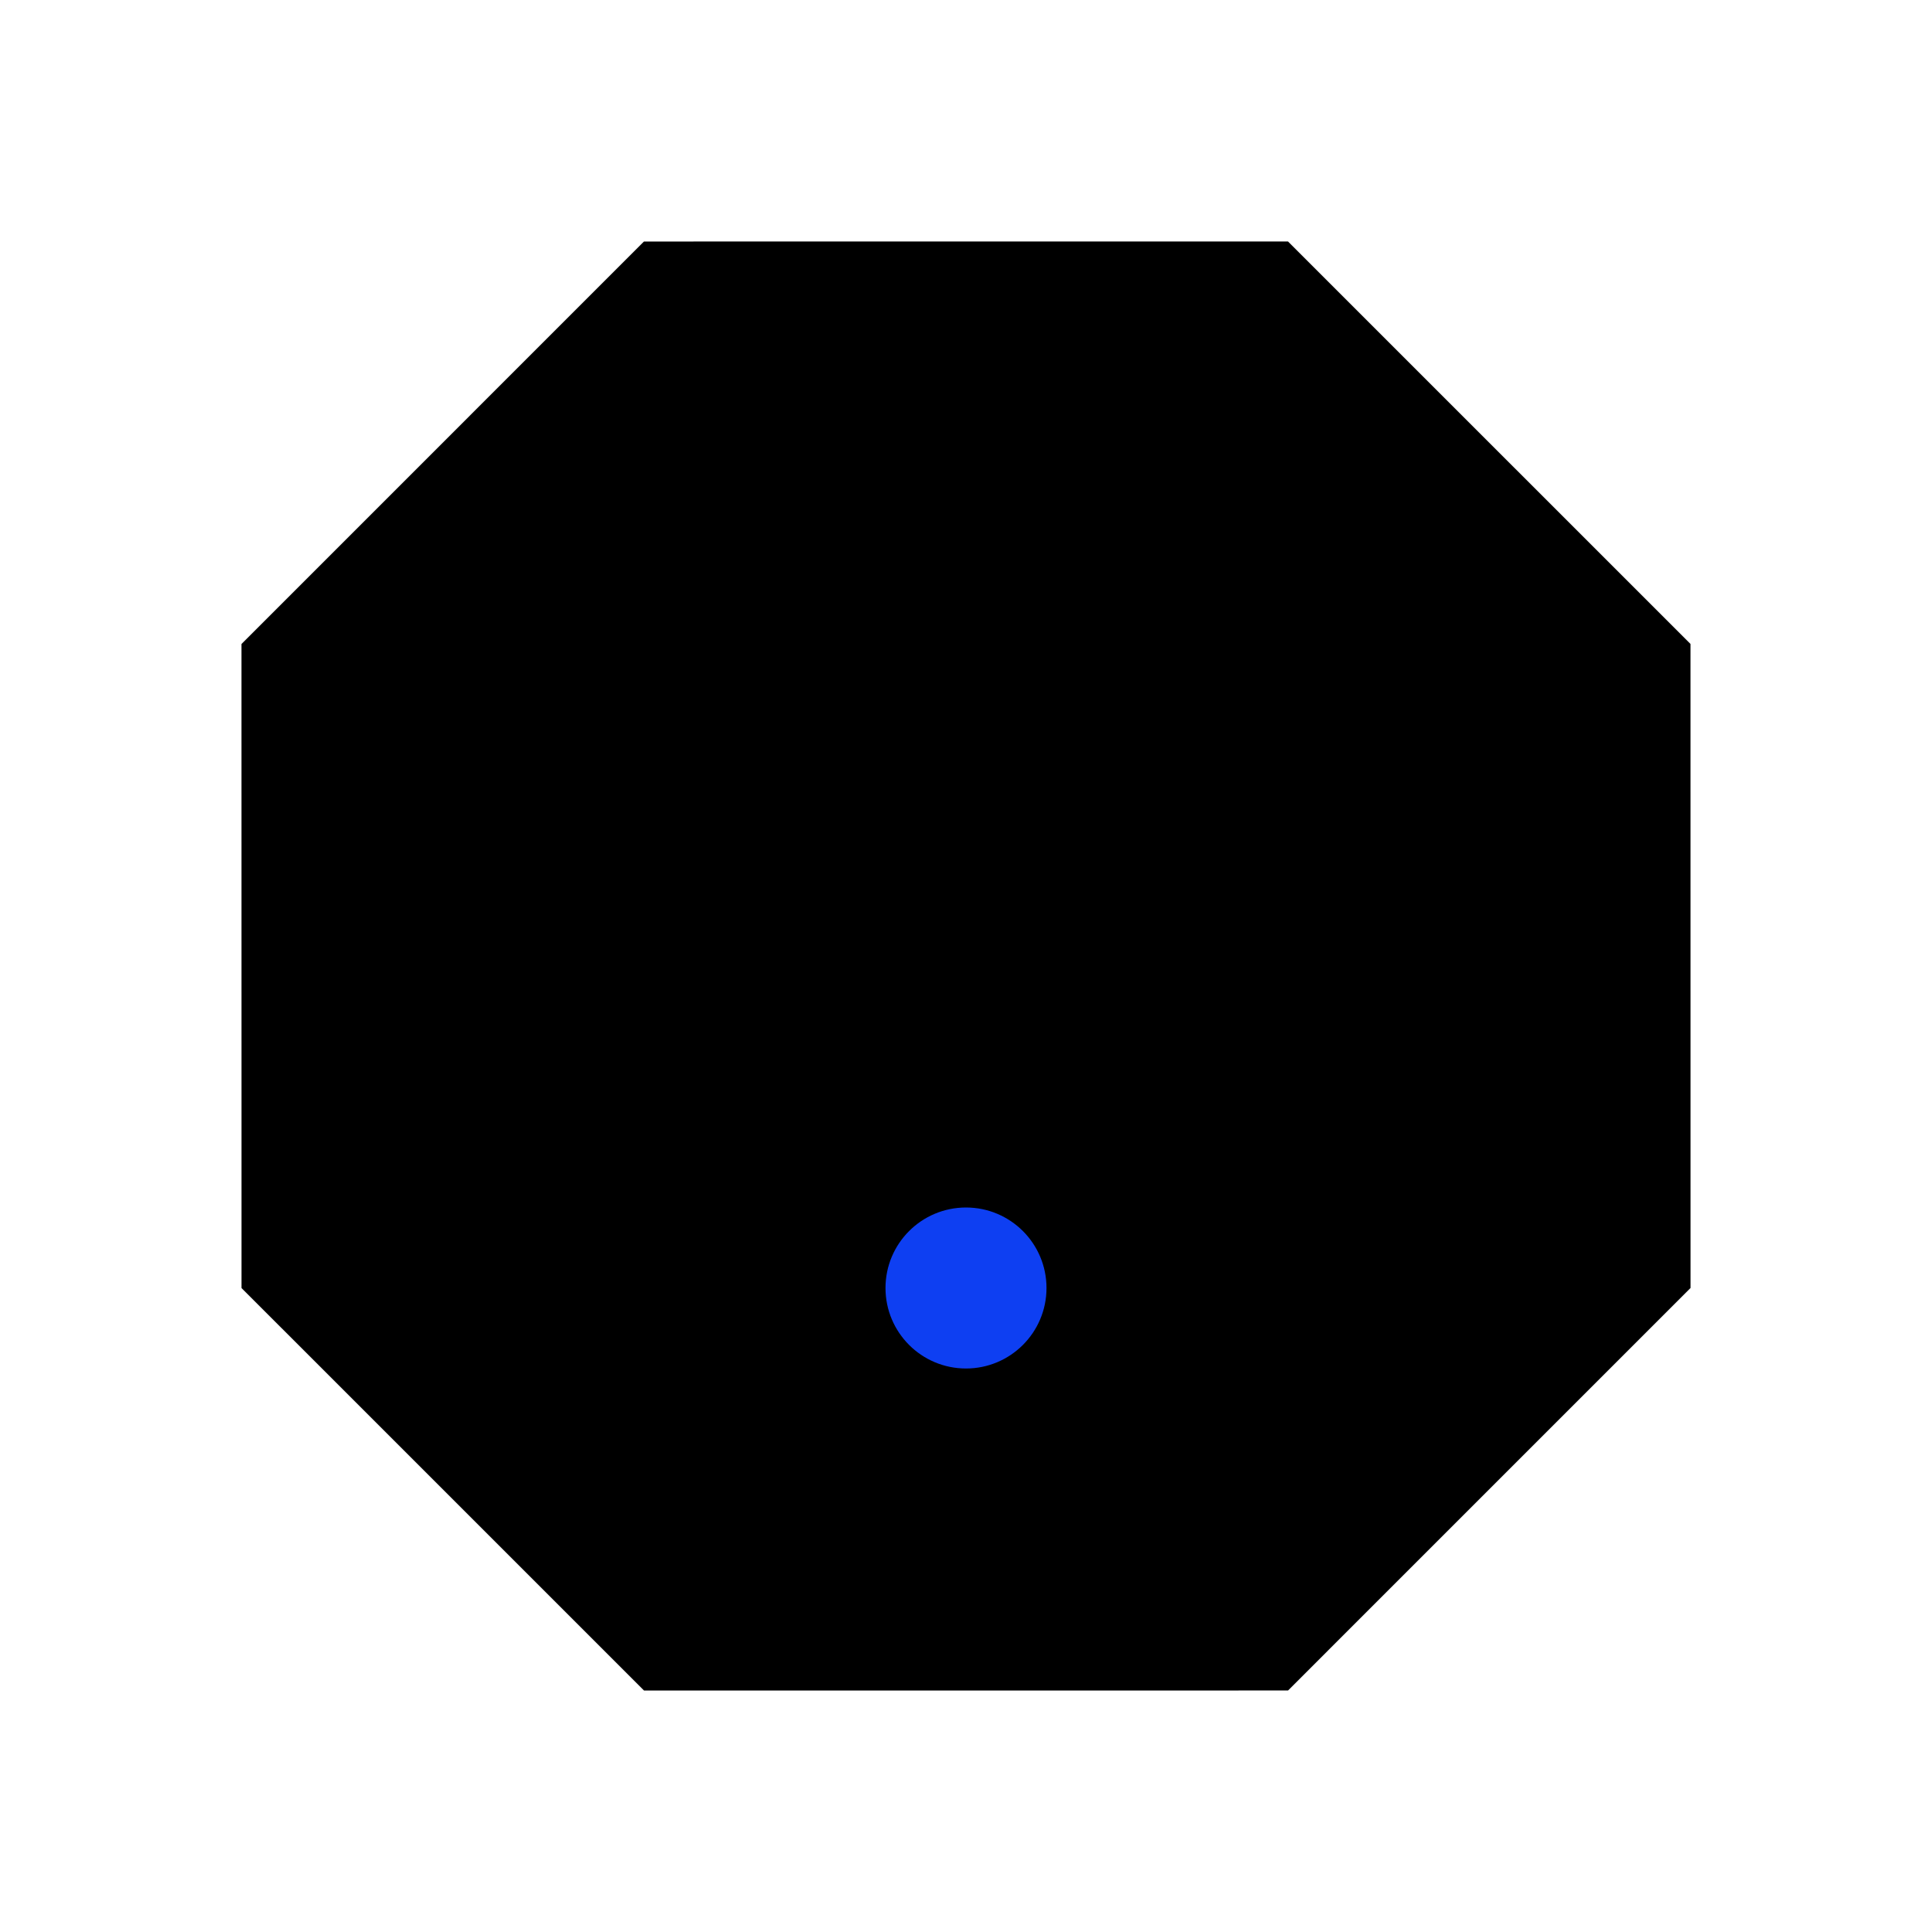 <svg xmlns="http://www.w3.org/2000/svg" width="24" height="24" viewBox="0 0 24 24">

    <polygon stroke-linejoin="round"  points="12.251 2.154 18.784 4.86 21.846 12.251 19.14 18.784 11.749 21.846 5.216 19.14 2.154 11.749 4.86 5.216" transform="rotate(22.5 12 12)"/>
    <path  d="M12,8 L12,13"/>
    <circle cx="12" cy="16" r="1" fill="#0E3FF2"/>

</svg>
